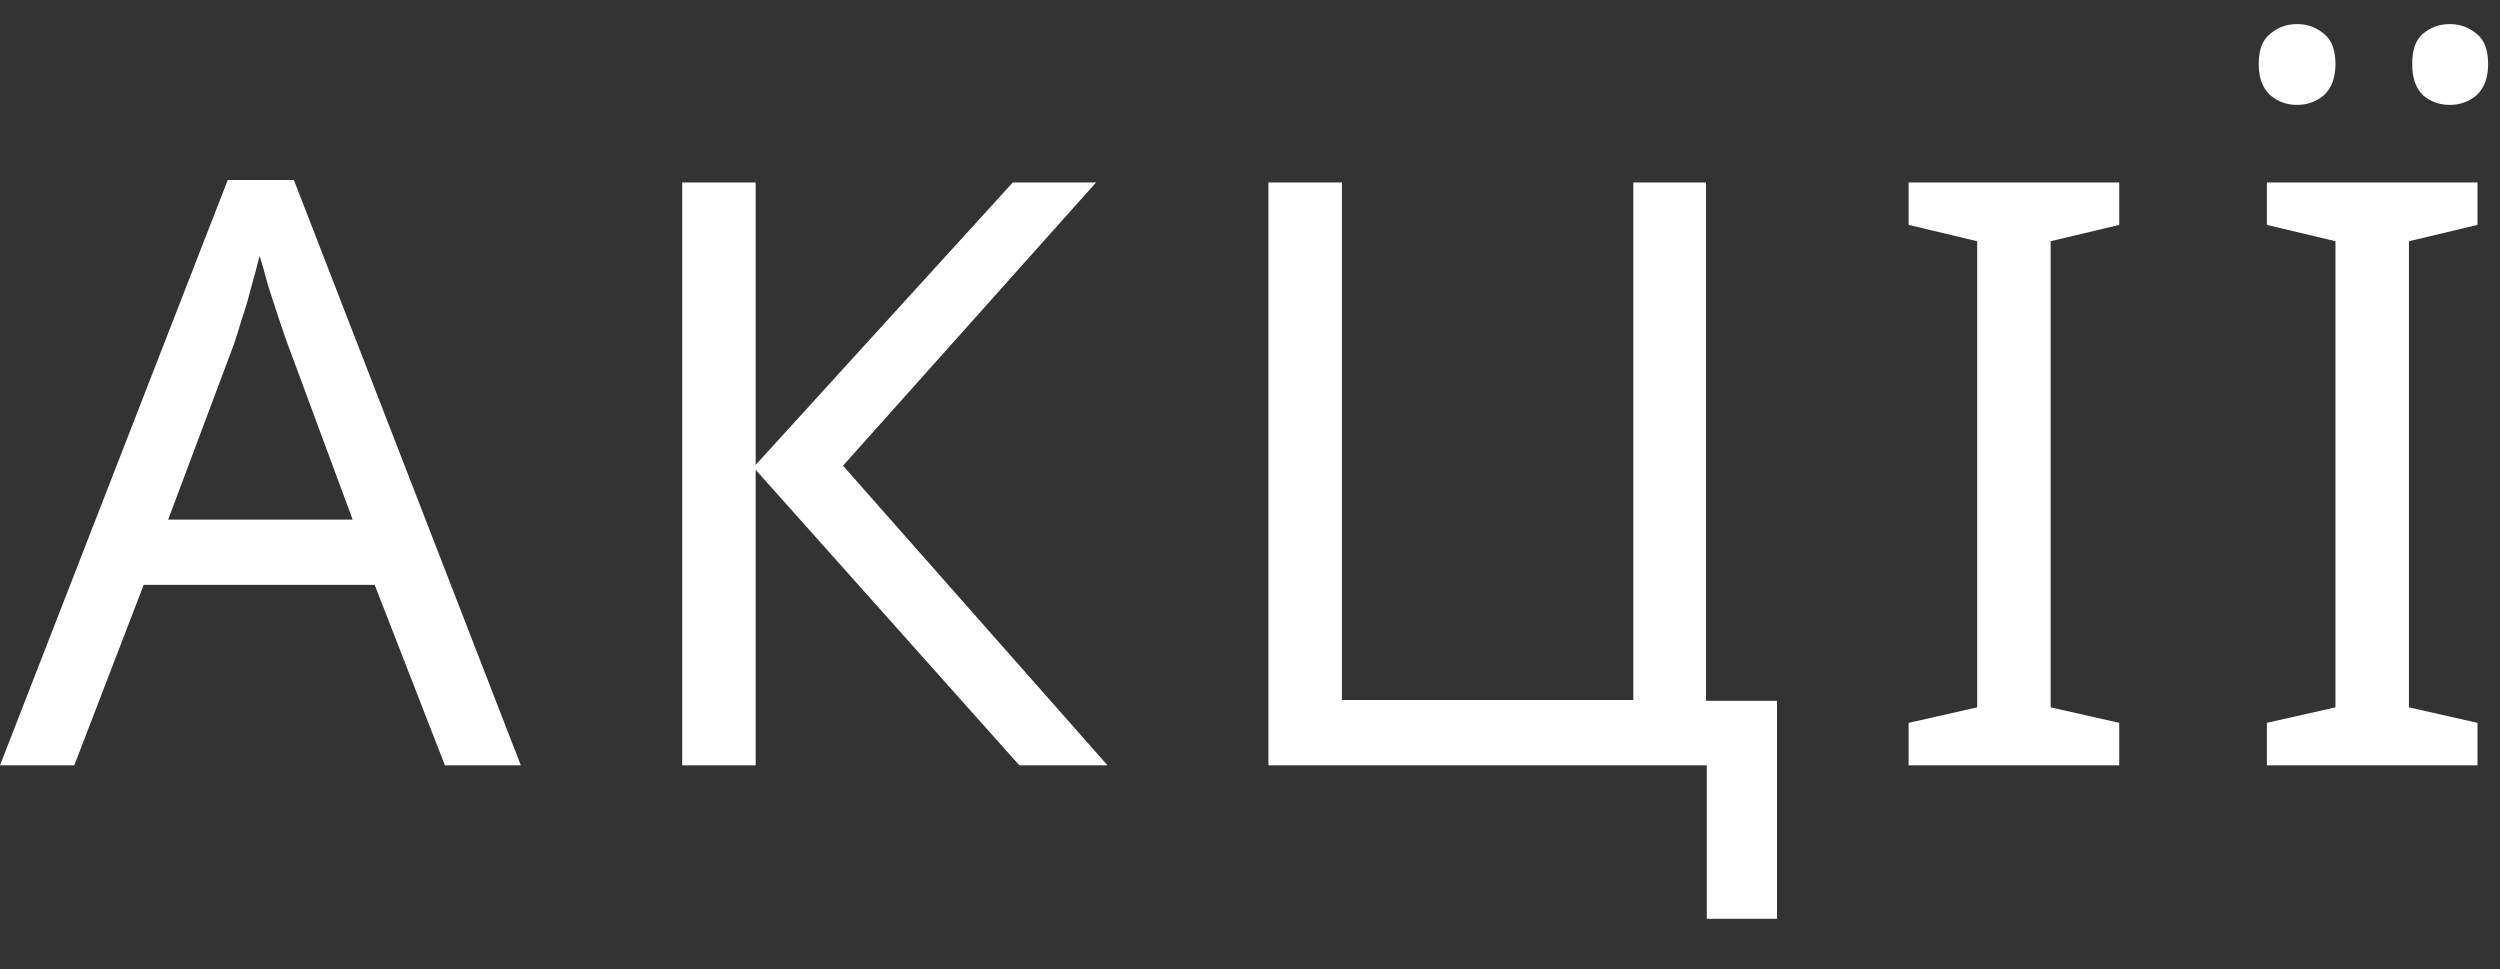 <svg width="49" height="19" viewBox="0 0 49 19" fill="none" xmlns="http://www.w3.org/2000/svg">
<rect x="0" y="0" width="49" height="19" fill="#333333" stroke="none"/>
<path d="M8.72 15L7.344 11.464H2.816L1.456 15H0L4.464 3.528H5.76L10.208 15H8.72ZM5.632 6.728C5.6 6.643 5.547 6.488 5.472 6.264C5.397 6.04 5.323 5.811 5.248 5.576C5.184 5.331 5.131 5.144 5.088 5.016C5.035 5.229 4.976 5.448 4.912 5.672C4.859 5.885 4.8 6.083 4.736 6.264C4.683 6.445 4.635 6.6 4.592 6.728L3.296 10.184H6.912L5.632 6.728ZM21.707 15H19.979L14.811 9.208V15H13.371V3.576H14.811V9.112L19.851 3.576H21.483L16.523 9.128L21.707 15ZM34.829 13.736V18.008H33.453V15H24.861V3.576H26.301V13.72H32.013V3.576H33.437V13.736H34.829ZM41.537 15H37.409V14.168L38.753 13.864V4.728L37.409 4.408V3.576H41.537V4.408L40.193 4.728V13.864L41.537 14.168V15ZM48.559 15H44.431V14.168L45.775 13.864V4.728L44.431 4.408V3.576H48.559V4.408L47.215 4.728V13.864L48.559 14.168V15ZM44.271 1.256C44.271 0.979 44.345 0.781 44.495 0.664C44.644 0.536 44.82 0.472 45.023 0.472C45.225 0.472 45.401 0.536 45.551 0.664C45.7 0.781 45.775 0.979 45.775 1.256C45.775 1.523 45.7 1.725 45.551 1.864C45.401 1.992 45.225 2.056 45.023 2.056C44.82 2.056 44.644 1.992 44.495 1.864C44.345 1.725 44.271 1.523 44.271 1.256ZM47.279 1.256C47.279 0.979 47.348 0.781 47.487 0.664C47.636 0.536 47.812 0.472 48.015 0.472C48.217 0.472 48.393 0.536 48.543 0.664C48.692 0.781 48.767 0.979 48.767 1.256C48.767 1.523 48.692 1.725 48.543 1.864C48.393 1.992 48.217 2.056 48.015 2.056C47.812 2.056 47.636 1.992 47.487 1.864C47.348 1.725 47.279 1.523 47.279 1.256Z" fill="white"/>
</svg>
